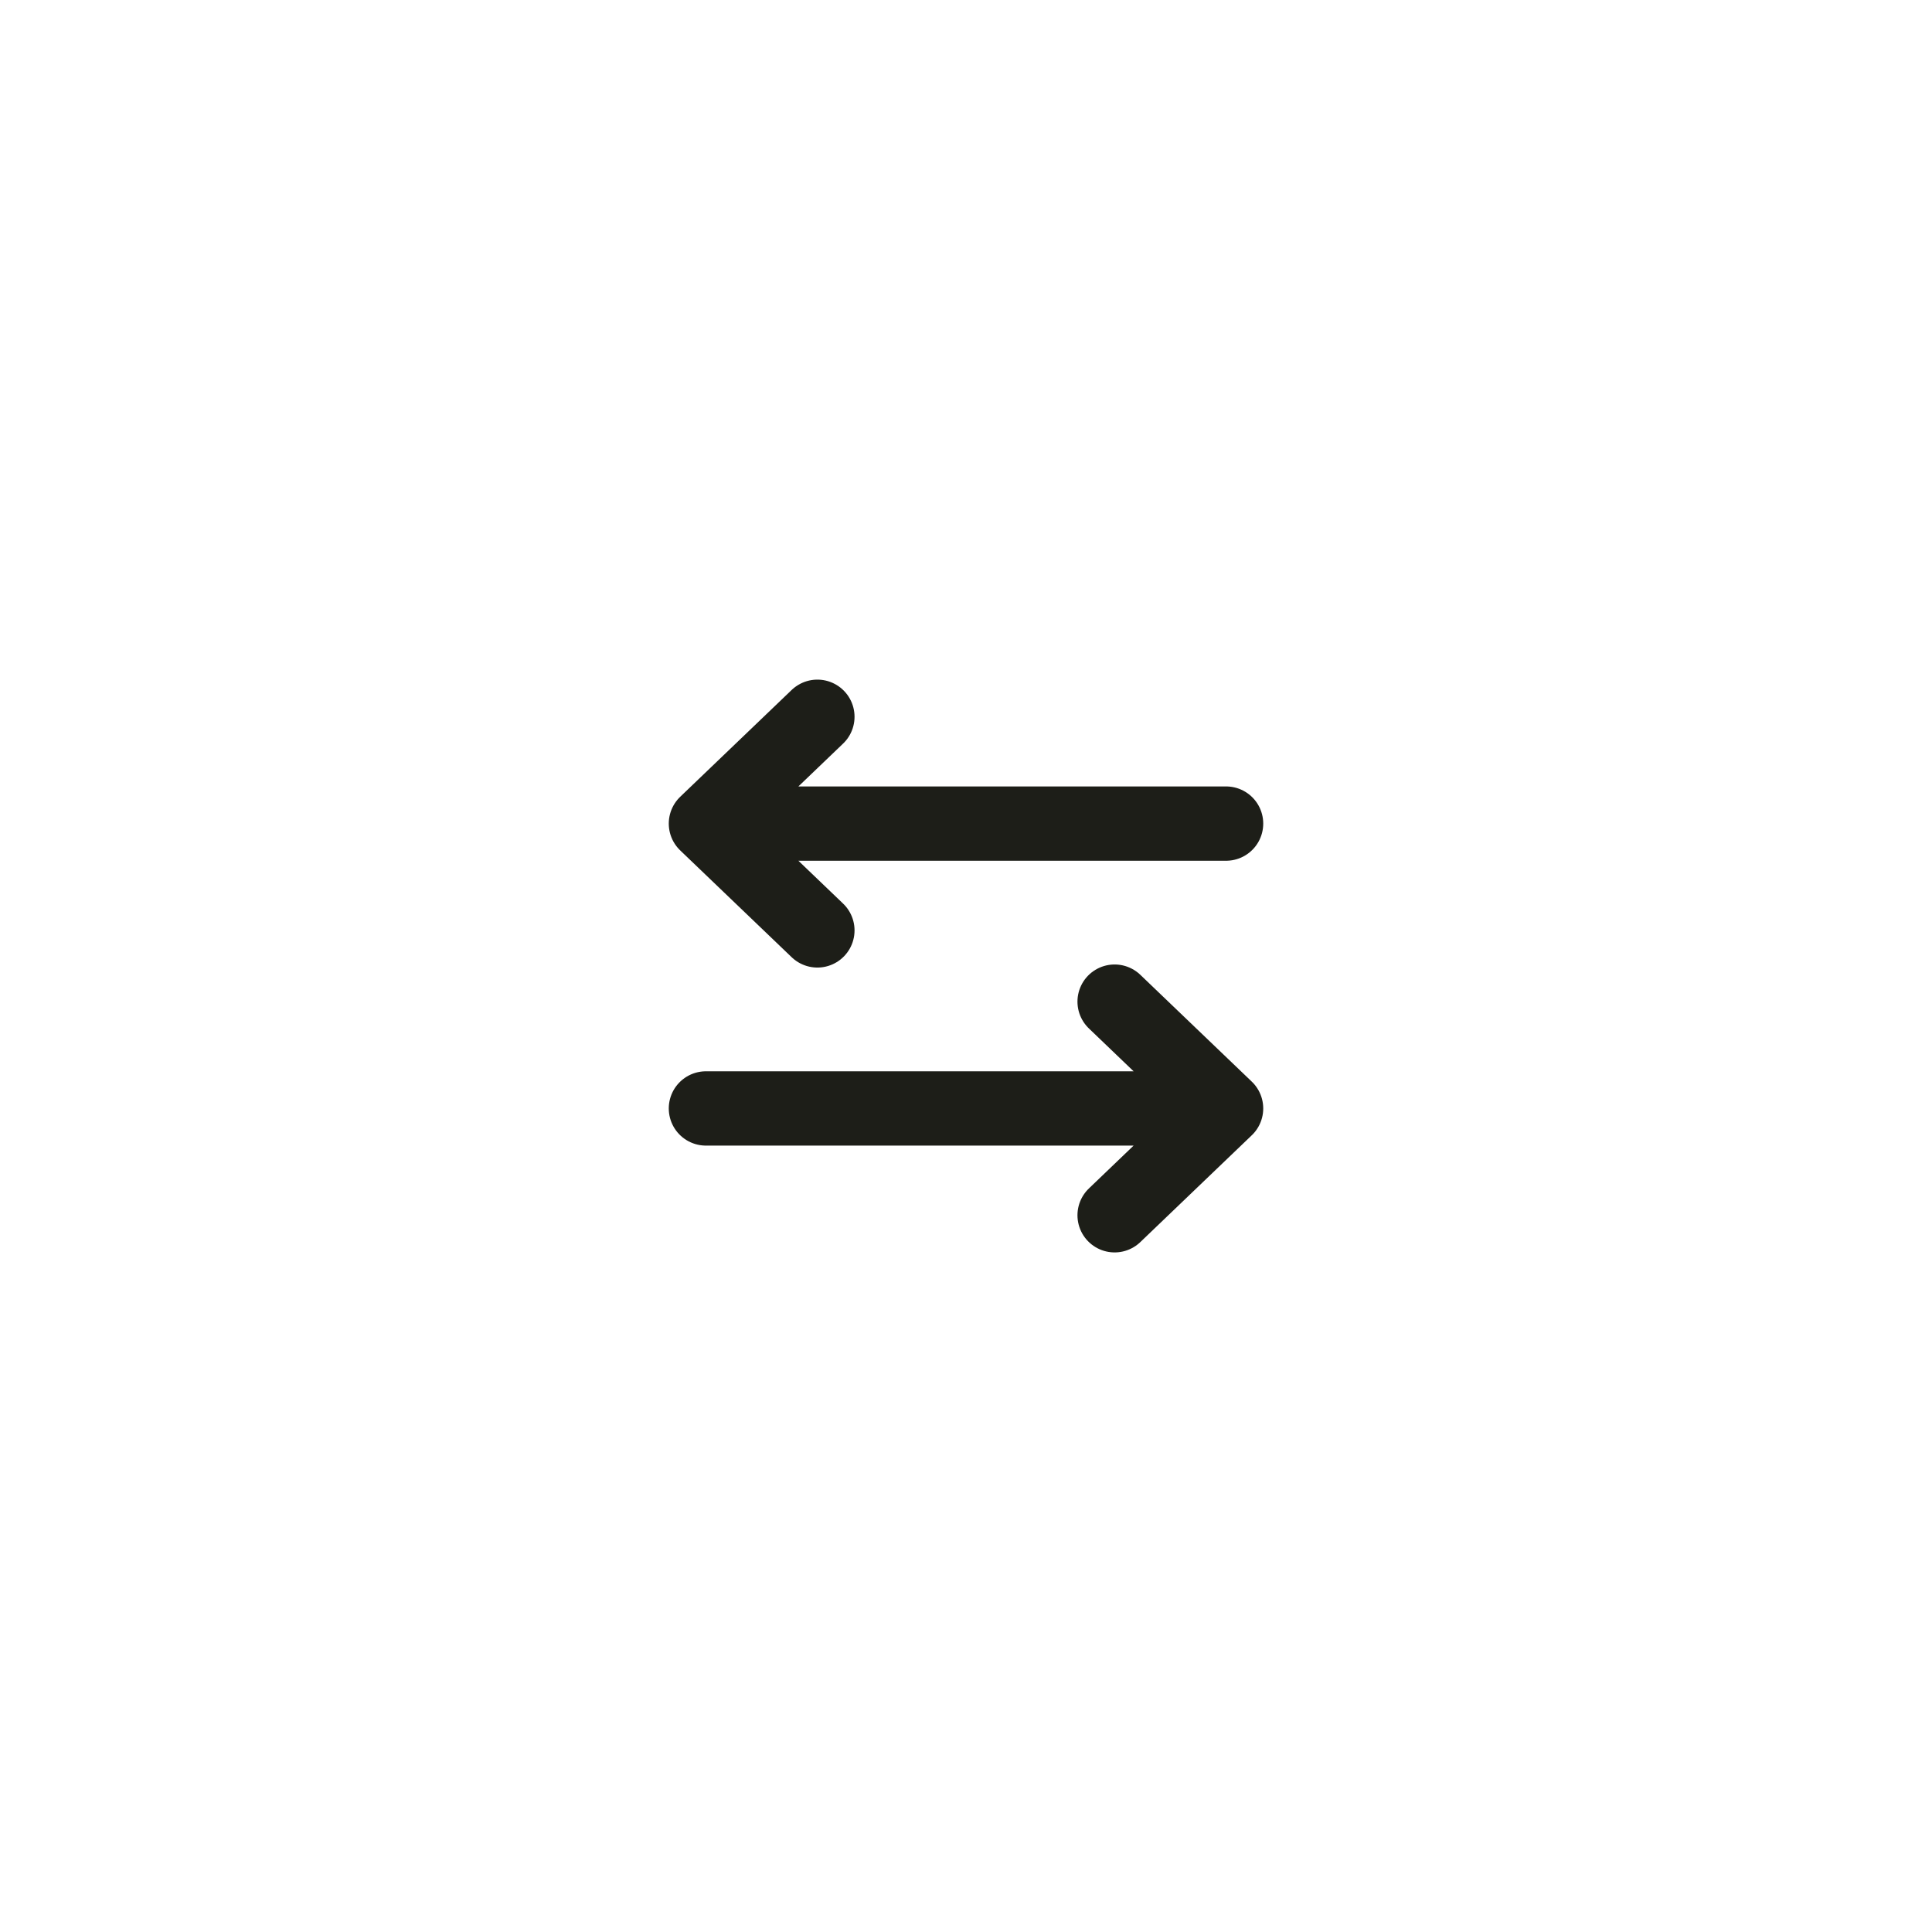 <svg width="52" height="52" viewBox="0 0 52 52" fill="none" xmlns="http://www.w3.org/2000/svg">
<g filter="url(#filter0_bd_1541_1825)">
<rect x="4" y="3" width="44" height="44" rx="22" fill="white" fill-opacity="0.75" shape-rendering="crispEdges"/>
<path d="M30 25.959L33 28.834M33 28.834L30 31.709M33 28.834H19M22 24.042L19 21.167M19 21.167L22 18.292M19 21.167H33" stroke="#1D1E18" stroke-width="2" stroke-linecap="round" stroke-linejoin="round"/>
</g>
<defs>
<filter id="filter0_bd_1541_1825" x="0" y="-1" width="52" height="53" filterUnits="userSpaceOnUse" color-interpolation-filters="sRGB">
<feFlood flood-opacity="0" result="BackgroundImageFix"/>
<feGaussianBlur in="BackgroundImageFix" stdDeviation="2"/>
<feComposite in2="SourceAlpha" operator="in" result="effect1_backgroundBlur_1541_1825"/>
<feColorMatrix in="SourceAlpha" type="matrix" values="0 0 0 0 0 0 0 0 0 0 0 0 0 0 0 0 0 0 127 0" result="hardAlpha"/>
<feOffset dy="1"/>
<feGaussianBlur stdDeviation="2"/>
<feComposite in2="hardAlpha" operator="out"/>
<feColorMatrix type="matrix" values="0 0 0 0 0 0 0 0 0 0 0 0 0 0 0 0 0 0 0.05 0"/>
<feBlend mode="normal" in2="effect1_backgroundBlur_1541_1825" result="effect2_dropShadow_1541_1825"/>
<feBlend mode="normal" in="SourceGraphic" in2="effect2_dropShadow_1541_1825" result="shape"/>
</filter>
</defs>
</svg>
